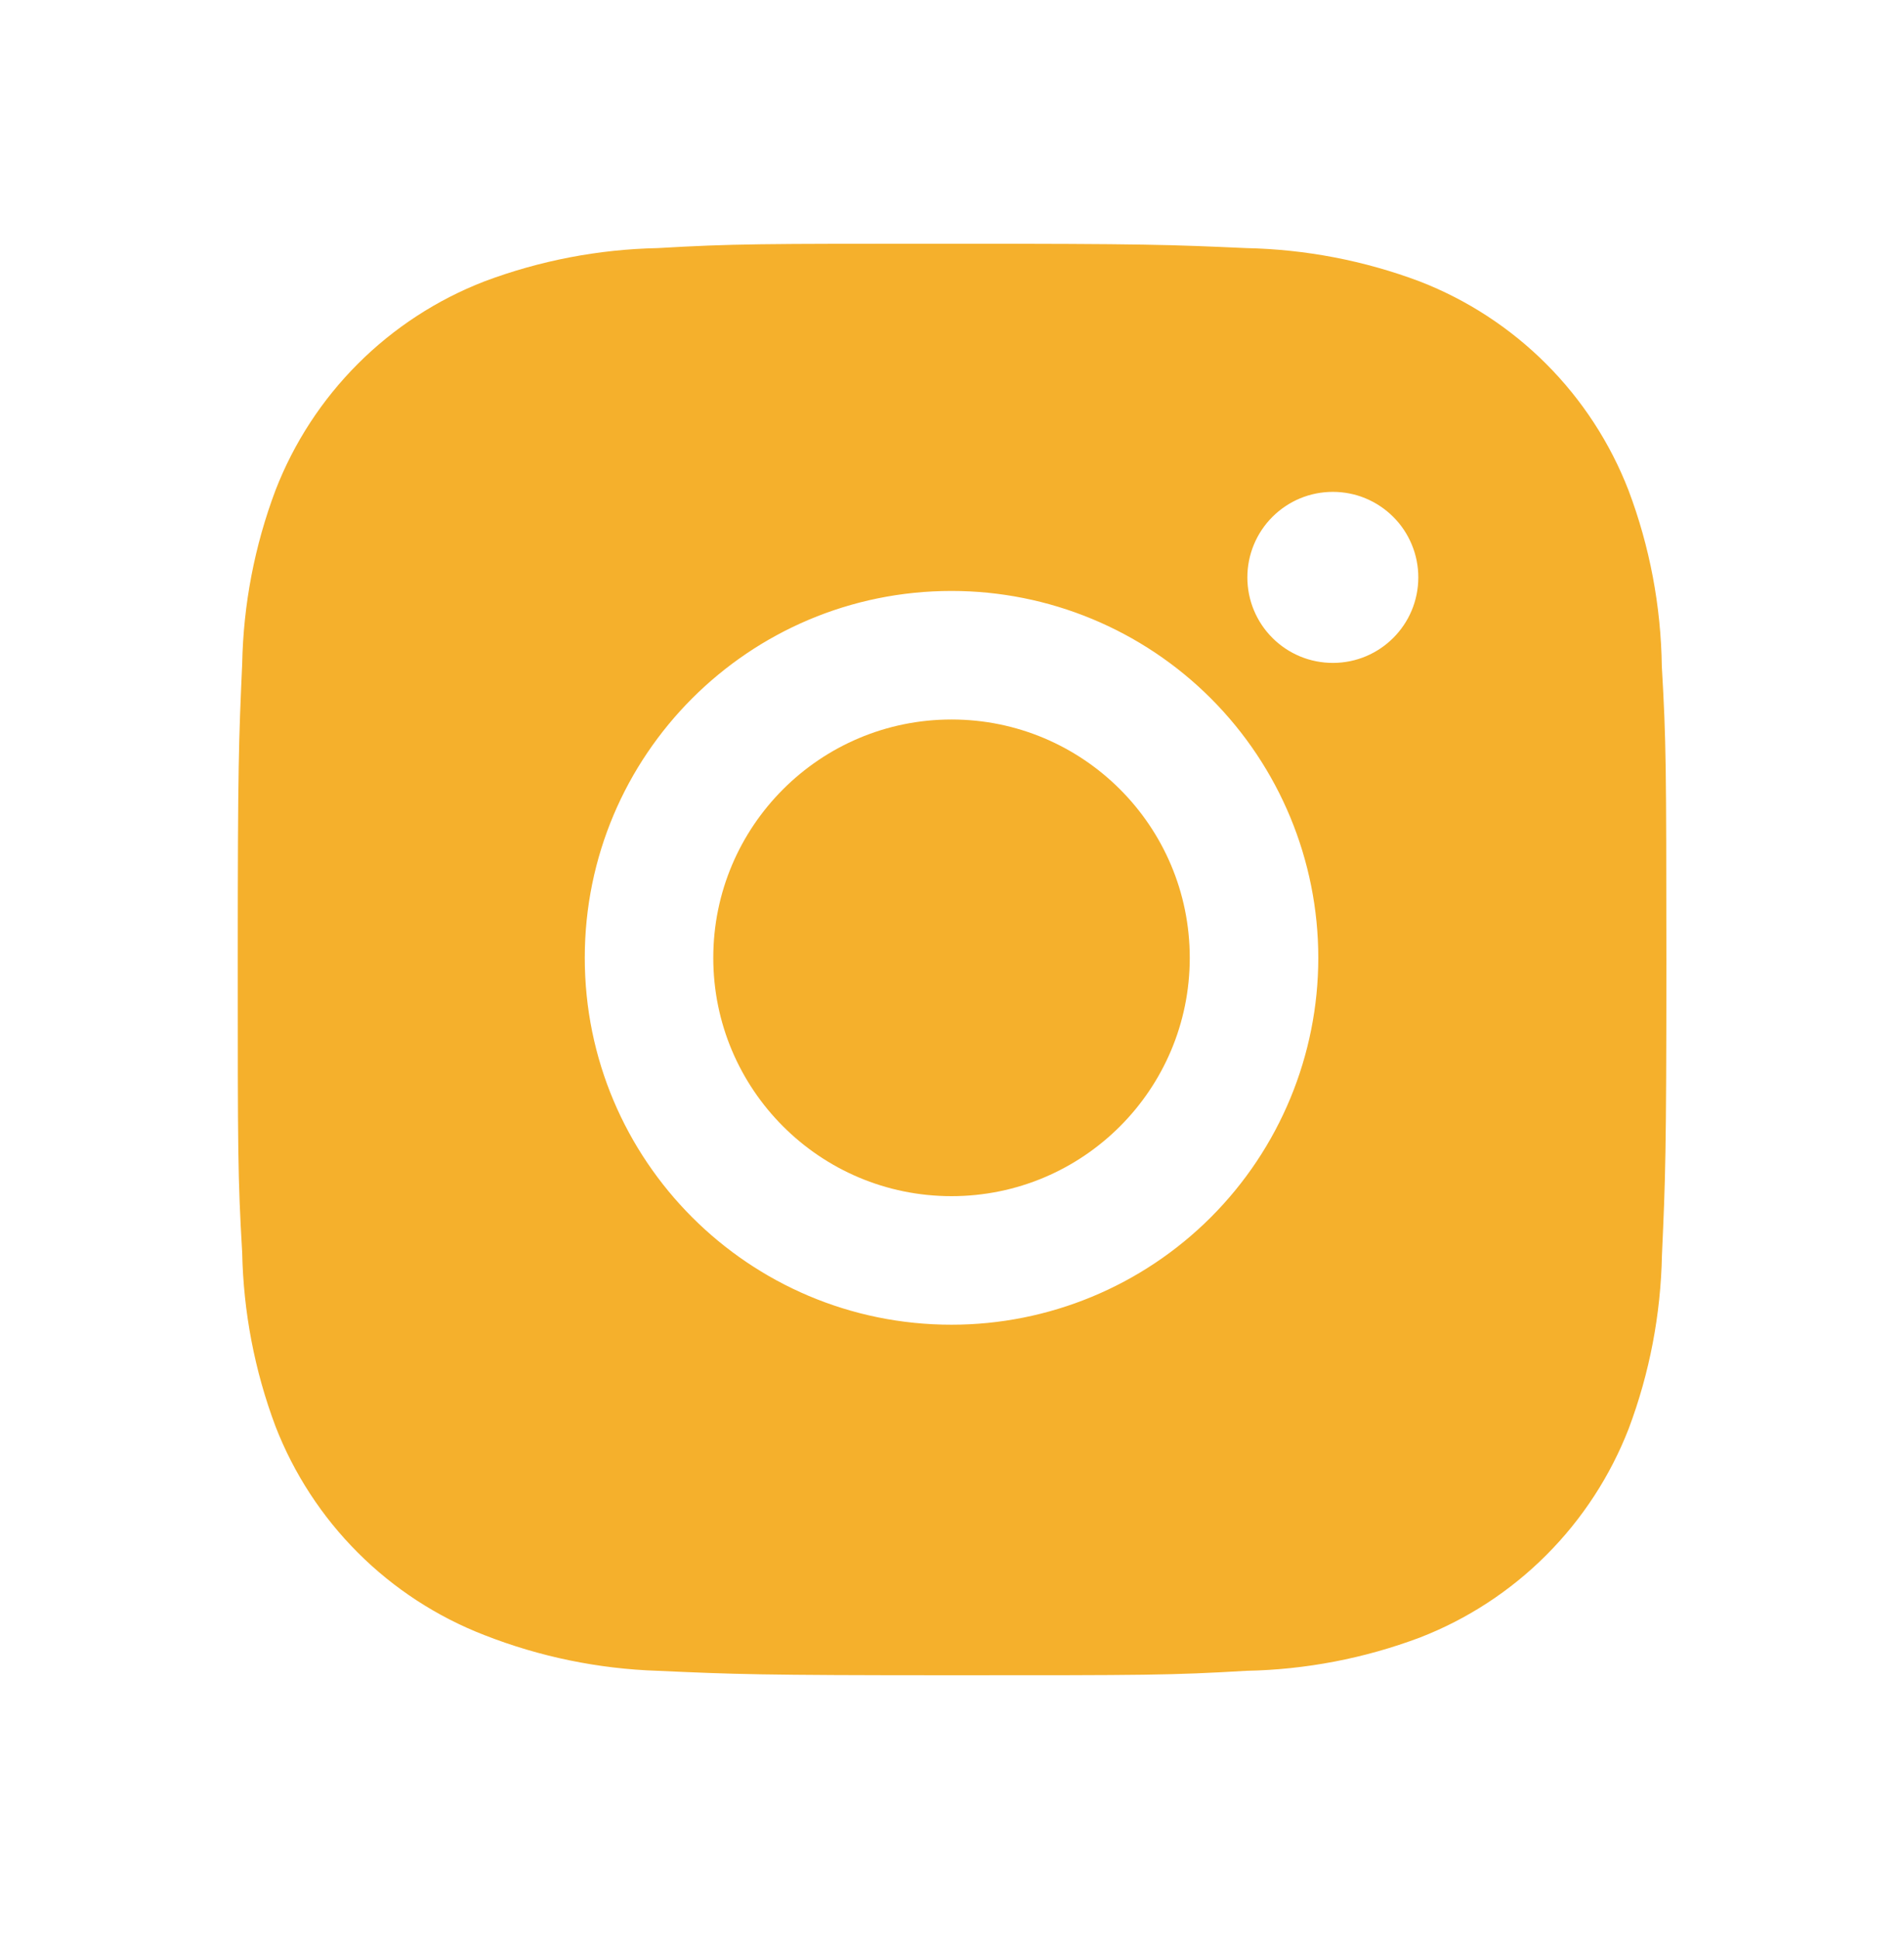 <svg width="55" height="56" viewBox="0 0 55 56" fill="none" xmlns="http://www.w3.org/2000/svg">
<path d="M48.004 19.238C47.98 17.503 47.656 15.784 47.043 14.16C46.512 12.79 45.702 11.546 44.663 10.507C43.624 9.468 42.379 8.657 41.009 8.126C39.406 7.524 37.712 7.199 36 7.164C33.795 7.065 33.096 7.038 27.5 7.038C21.904 7.038 21.186 7.038 18.998 7.164C17.286 7.199 15.593 7.525 13.991 8.126C12.62 8.657 11.376 9.467 10.337 10.506C9.298 11.545 8.487 12.79 7.957 14.16C7.354 15.762 7.029 17.456 6.996 19.167C6.898 21.374 6.868 22.073 6.868 27.669C6.868 33.266 6.868 33.981 6.996 36.172C7.031 37.886 7.354 39.577 7.957 41.184C8.488 42.553 9.299 43.797 10.339 44.836C11.378 45.874 12.623 46.685 13.993 47.215C15.591 47.841 17.285 48.19 19 48.246C21.207 48.345 21.906 48.375 27.502 48.375C33.099 48.375 33.816 48.375 36.004 48.246C37.717 48.213 39.411 47.888 41.014 47.286C42.384 46.755 43.628 45.944 44.666 44.905C45.705 43.866 46.516 42.622 47.048 41.252C47.651 39.648 47.974 37.957 48.008 36.24C48.107 34.036 48.136 33.337 48.136 27.738C48.132 22.142 48.132 21.432 48.004 19.238ZM27.486 38.252C21.633 38.252 16.892 33.511 16.892 27.658C16.892 21.805 21.633 17.064 27.486 17.064C30.296 17.064 32.991 18.18 34.978 20.167C36.964 22.154 38.081 24.848 38.081 27.658C38.081 30.468 36.964 33.163 34.978 35.149C32.991 37.136 30.296 38.252 27.486 38.252ZM38.502 19.142C38.178 19.142 37.856 19.079 37.556 18.955C37.257 18.831 36.984 18.649 36.755 18.419C36.525 18.19 36.343 17.917 36.219 17.617C36.095 17.318 36.032 16.996 36.032 16.672C36.032 16.348 36.096 16.026 36.22 15.727C36.344 15.427 36.526 15.155 36.755 14.926C36.984 14.697 37.257 14.515 37.556 14.39C37.856 14.266 38.177 14.203 38.501 14.203C38.825 14.203 39.147 14.266 39.446 14.39C39.746 14.515 40.018 14.697 40.247 14.926C40.477 15.155 40.658 15.427 40.782 15.727C40.907 16.026 40.97 16.348 40.97 16.672C40.97 18.038 39.866 19.142 38.502 19.142Z" fill="#F5B02C"/>
<path d="M27.486 34.54C31.287 34.54 34.368 31.459 34.368 27.658C34.368 23.857 31.287 20.776 27.486 20.776C23.686 20.776 20.604 23.857 20.604 27.658C20.604 31.459 23.686 34.54 27.486 34.54Z" fill="#F5B02C"/>
</svg>
